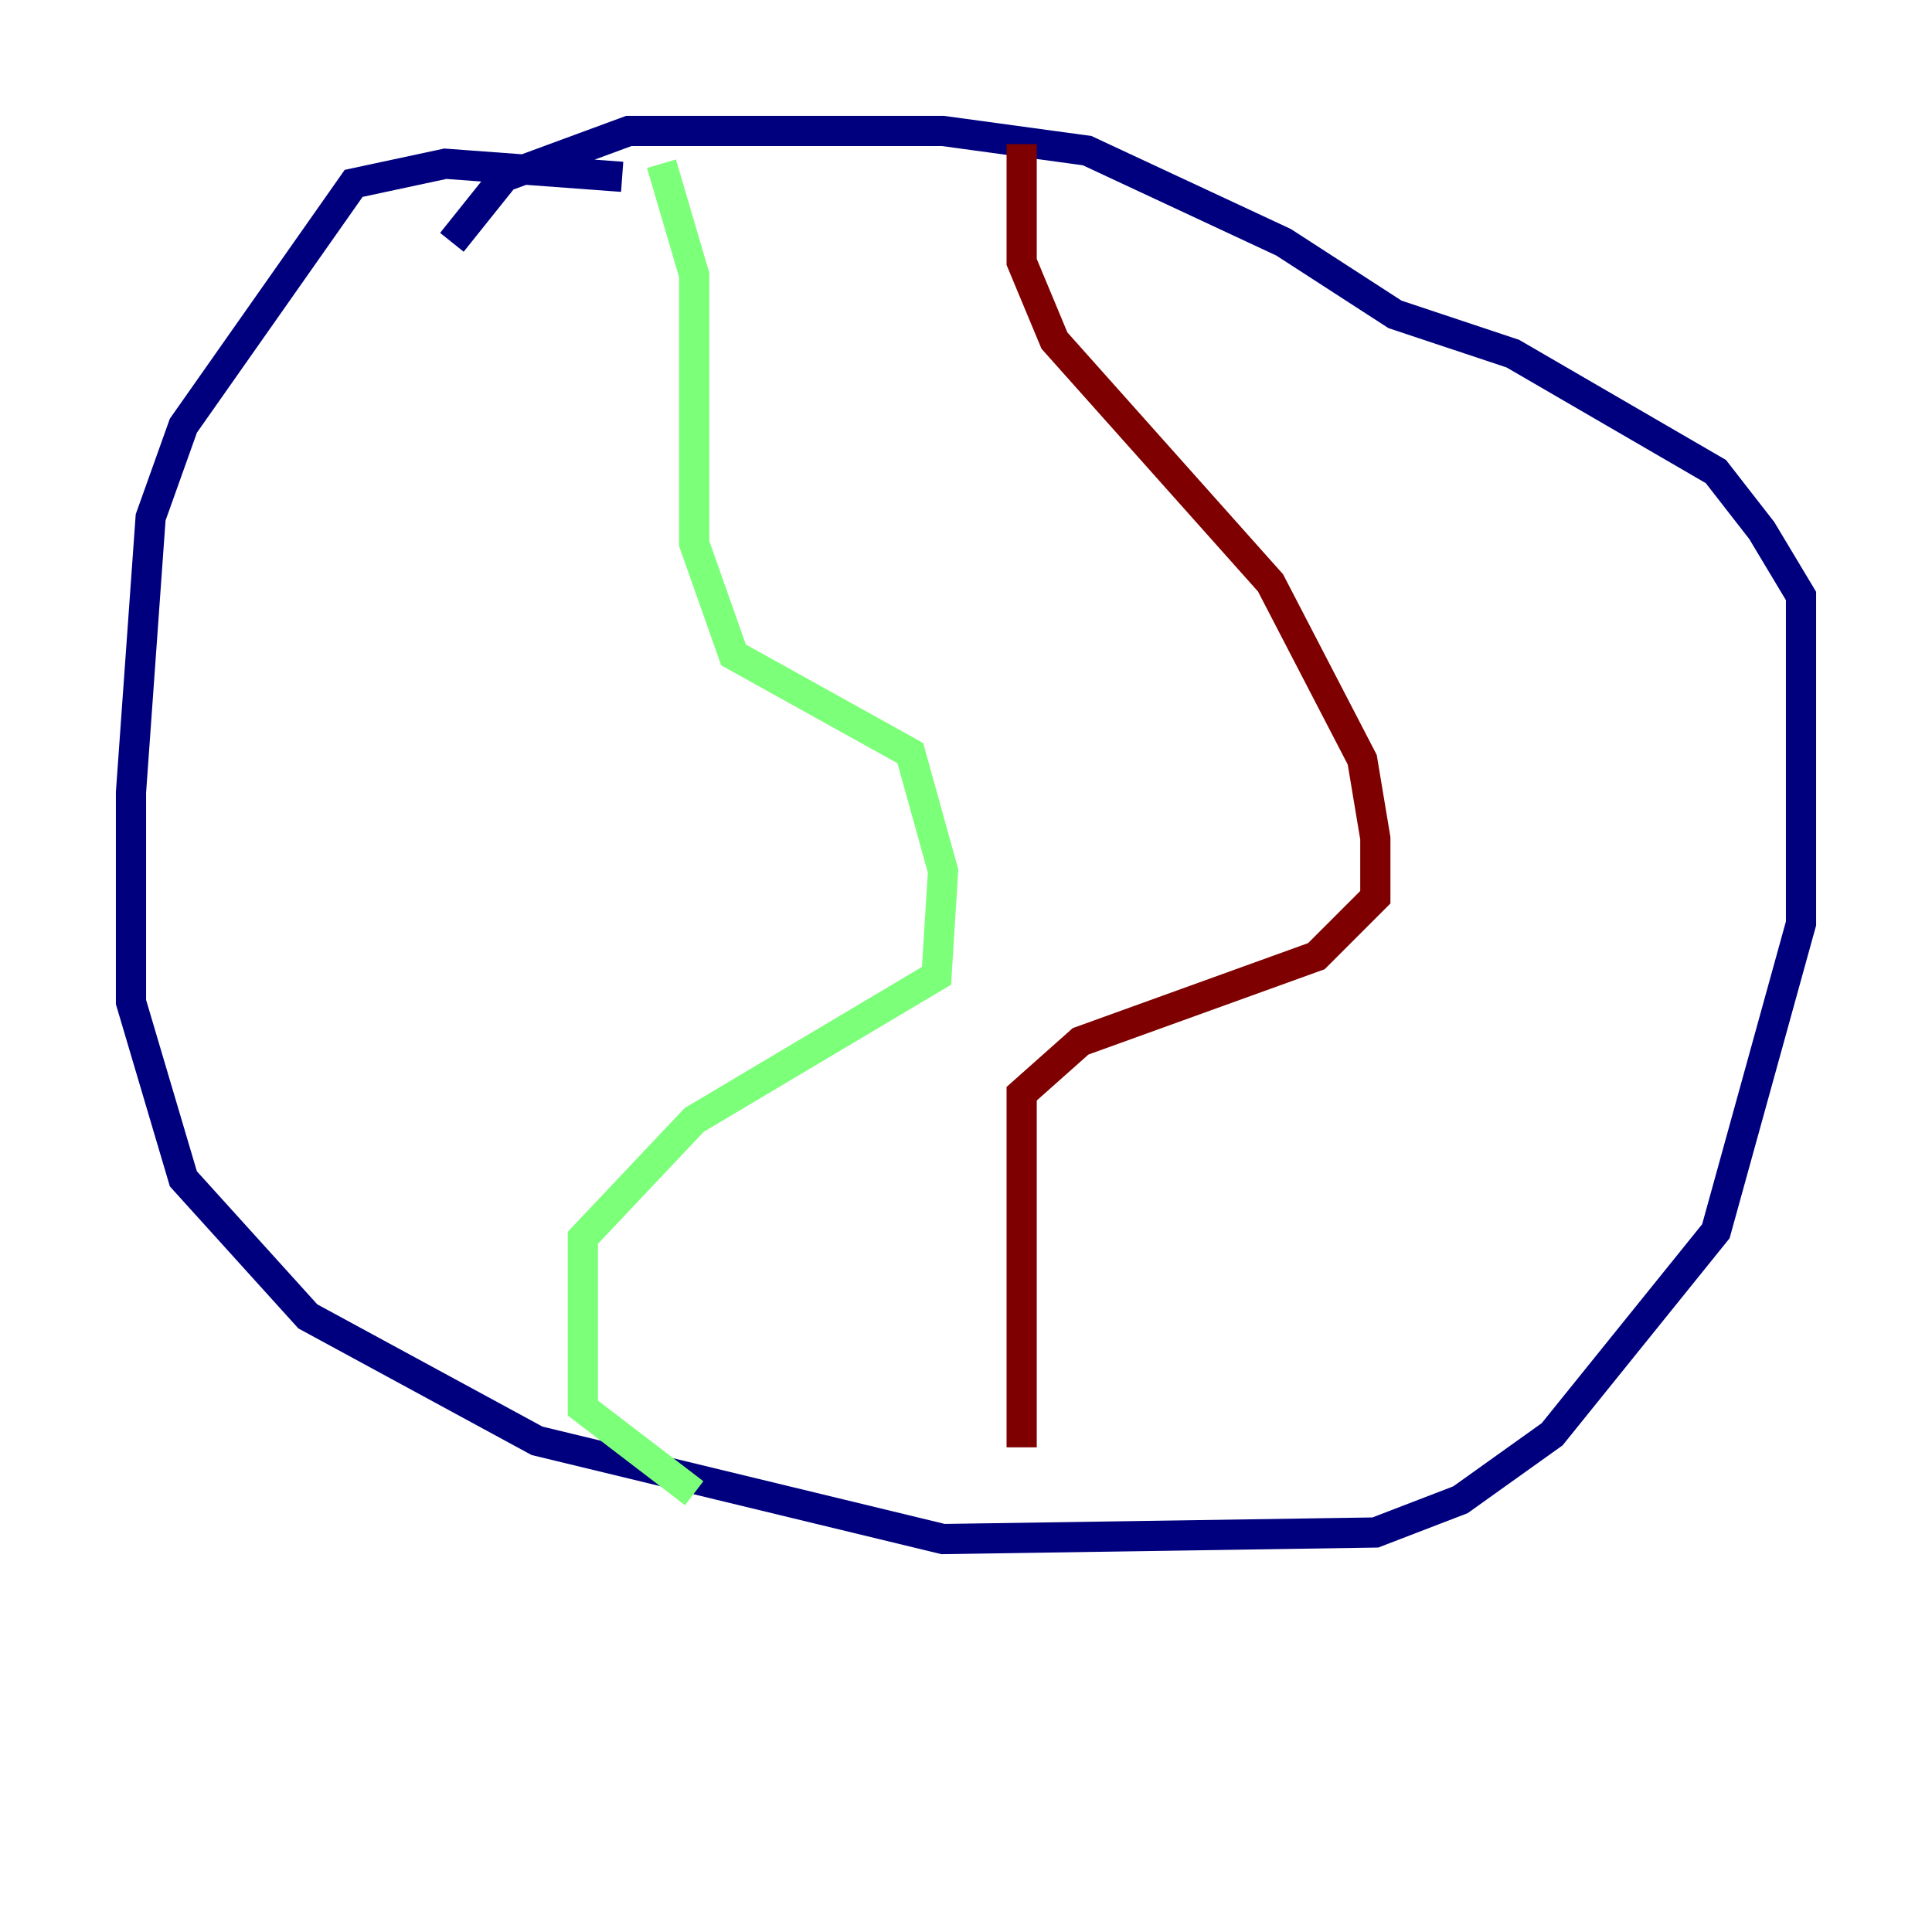 <?xml version="1.0" encoding="utf-8" ?>
<svg baseProfile="tiny" height="128" version="1.2" viewBox="0,0,128,128" width="128" xmlns="http://www.w3.org/2000/svg" xmlns:ev="http://www.w3.org/2001/xml-events" xmlns:xlink="http://www.w3.org/1999/xlink"><defs /><polyline fill="none" points="41.22,11.715 29.505,10.848 23.43,12.149 12.149,28.203 9.98,34.278 8.678,52.502 8.678,66.386 12.149,78.102 20.393,87.214 35.58,95.458 62.481,101.966 91.119,101.532 96.759,99.363 102.834,95.024 113.681,81.573 119.322,61.18 119.322,39.485 116.719,35.146 113.681,31.241 100.231,23.43 92.42,20.827 85.044,16.054 72.027,9.98 62.481,8.678 41.654,8.678 33.41,11.715 29.939,16.054" stroke="#00007f" stroke-width="2" /><polyline fill="none" points="43.824,10.848 45.993,18.224 45.993,36.014 48.597,43.39 60.312,49.898 62.481,57.709 62.047,64.651 45.993,74.197 38.617,82.007 38.617,93.288 45.993,98.929" stroke="#7cff79" stroke-width="2" /><polyline fill="none" points="67.688,9.546 67.688,17.356 69.858,22.563 84.176,38.617 90.251,50.332 91.119,55.539 91.119,59.444 87.214,63.349 71.593,68.99 67.688,72.461 67.688,95.891" stroke="#7f0000" stroke-width="2" /></svg>